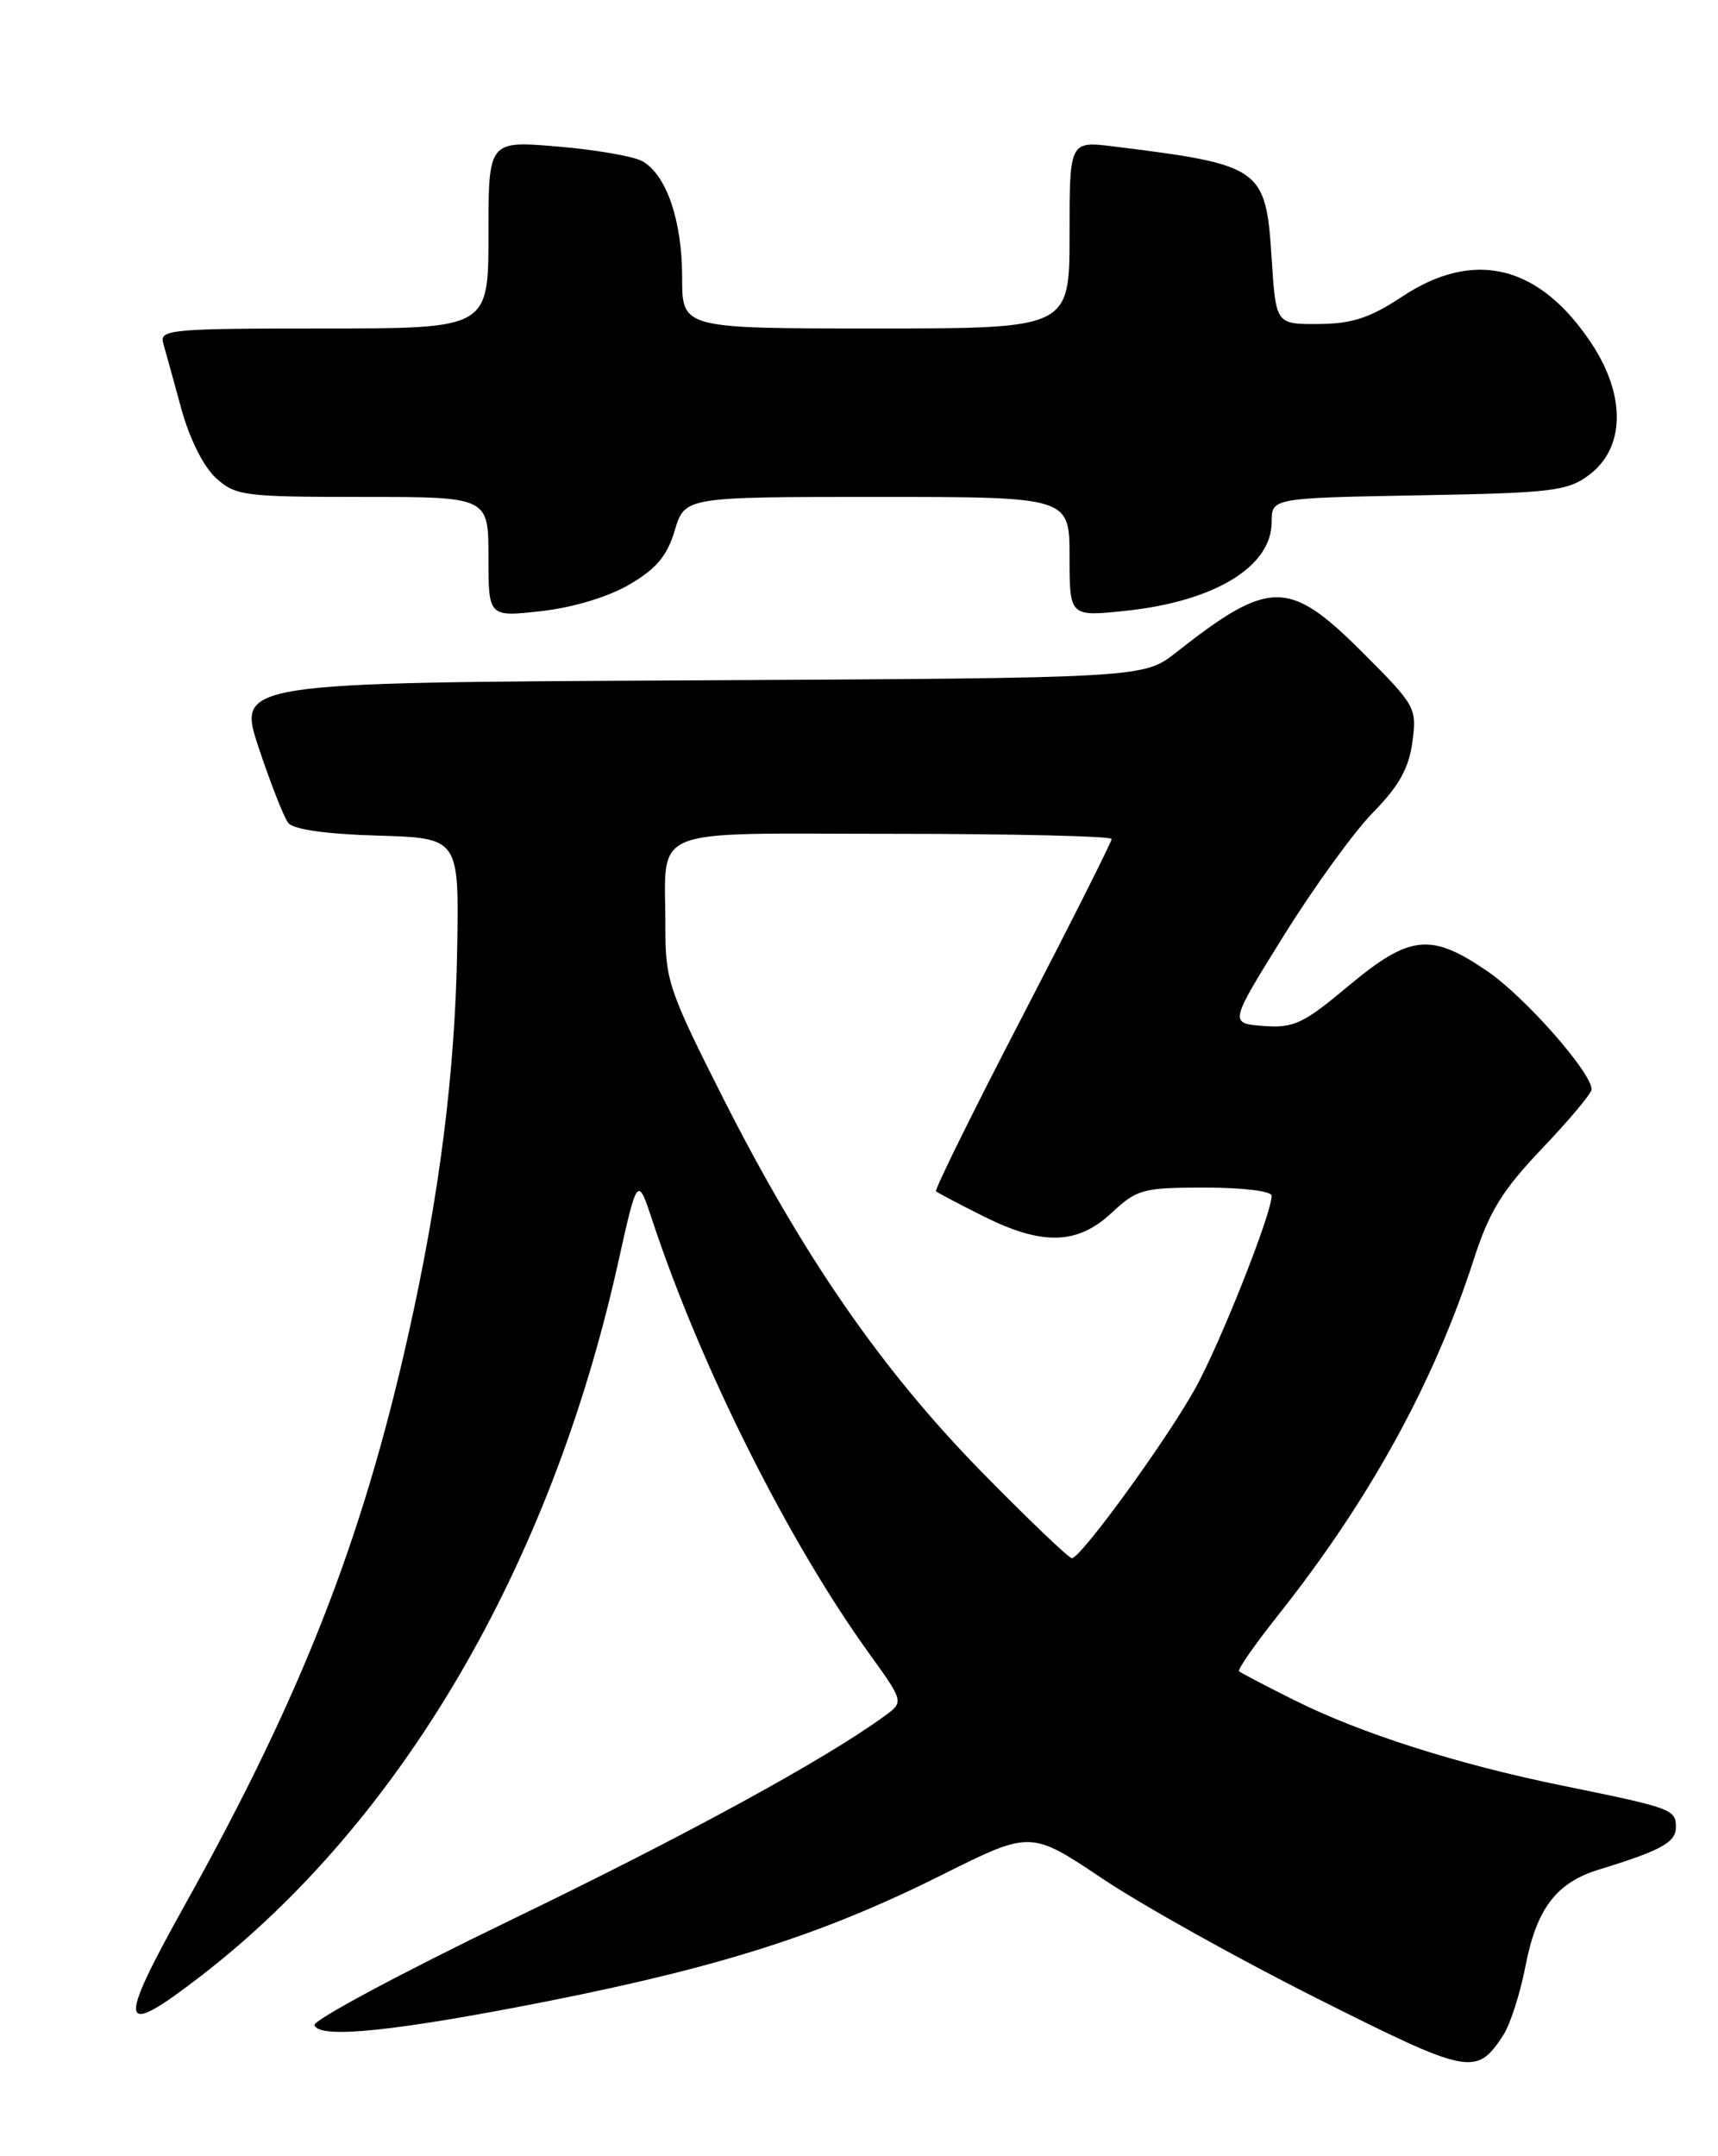 <?xml version="1.0" encoding="UTF-8" standalone="no"?>
<!DOCTYPE svg PUBLIC "-//W3C//DTD SVG 1.1//EN" "http://www.w3.org/Graphics/SVG/1.1/DTD/svg11.dtd" >
<svg xmlns="http://www.w3.org/2000/svg" xmlns:xlink="http://www.w3.org/1999/xlink" version="1.1" viewBox="0 0 204 256">
 <g >
 <path fill="currentColor"
d=" M 178.50 241.64 C 179.32 240.39 180.51 236.69 181.14 233.43 C 182.46 226.59 184.81 223.51 189.90 221.96 C 197.24 219.71 199.00 218.74 199.00 216.95 C 199.00 214.82 198.58 214.67 185.50 212.00 C 173.03 209.46 161.50 205.78 153.59 201.81 C 150.24 200.14 147.33 198.61 147.13 198.43 C 146.92 198.24 149.00 195.26 151.75 191.79 C 162.62 178.09 170.26 164.20 175.01 149.50 C 176.84 143.83 178.38 141.33 183.13 136.34 C 186.36 132.95 189.00 129.80 188.99 129.34 C 188.98 127.33 181.09 118.38 176.64 115.33 C 169.90 110.71 167.41 110.97 160.12 117.06 C 154.73 121.57 153.62 122.08 150.01 121.81 C 145.96 121.50 145.96 121.50 152.45 111.07 C 156.02 105.33 160.79 98.75 163.05 96.45 C 166.11 93.33 167.30 91.21 167.71 88.10 C 168.26 84.05 168.09 83.76 161.80 77.47 C 153.06 68.73 150.76 68.73 139.65 77.47 C 135.80 80.50 135.80 80.50 81.98 80.78 C 28.15 81.05 28.15 81.05 30.72 88.78 C 32.13 93.02 33.71 97.05 34.23 97.71 C 34.83 98.48 38.77 99.04 44.84 99.21 C 54.50 99.50 54.50 99.50 54.29 112.50 C 54.05 127.26 52.20 141.92 48.47 158.53 C 42.99 182.98 35.80 201.32 21.97 226.14 C 13.79 240.81 14.08 242.14 23.83 234.63 C 47.60 216.30 65.36 185.98 73.37 150.04 C 75.70 139.57 75.70 139.57 77.51 145.04 C 83.20 162.23 93.62 183.04 103.18 196.28 C 107.35 202.07 107.35 202.07 104.98 203.78 C 97.78 209.01 81.37 217.96 60.52 228.03 C 47.57 234.29 37.14 239.88 37.34 240.45 C 37.92 242.12 47.12 241.16 65.54 237.50 C 85.89 233.44 97.90 229.58 111.94 222.56 C 122.39 217.34 122.39 217.34 130.94 223.07 C 135.65 226.22 147.14 232.63 156.47 237.31 C 174.49 246.36 175.30 246.52 178.50 241.64 Z  M 74.72 69.41 C 77.93 67.54 79.22 66.01 80.12 62.98 C 81.32 59.00 81.32 59.00 104.16 59.00 C 127.00 59.00 127.00 59.00 127.00 66.12 C 127.00 73.23 127.00 73.23 133.75 72.51 C 144.24 71.39 151.00 67.27 151.00 61.99 C 151.00 59.13 151.00 59.13 168.43 58.81 C 184.30 58.53 186.11 58.31 188.68 56.40 C 192.97 53.20 193.09 46.99 188.98 40.78 C 182.80 31.45 175.06 29.54 166.49 35.22 C 162.65 37.76 160.56 38.44 156.56 38.47 C 151.50 38.50 151.50 38.50 151.00 30.69 C 150.31 19.91 149.83 19.57 132.25 17.39 C 127.00 16.74 127.00 16.74 127.00 27.87 C 127.00 39.00 127.00 39.00 104.00 39.00 C 81.00 39.00 81.00 39.00 81.00 32.97 C 81.00 26.15 79.11 20.66 76.21 19.11 C 75.14 18.54 70.60 17.76 66.13 17.39 C 58.00 16.71 58.00 16.71 58.00 27.86 C 58.00 39.00 58.00 39.00 38.43 39.00 C 20.27 39.00 18.90 39.13 19.38 40.75 C 19.66 41.71 20.62 45.20 21.52 48.50 C 22.50 52.08 24.16 55.41 25.64 56.75 C 27.97 58.87 28.96 59.00 43.06 59.00 C 58.00 59.00 58.00 59.00 58.00 66.13 C 58.00 73.26 58.00 73.26 64.25 72.56 C 68.01 72.14 72.18 70.89 74.72 69.41 Z  M 116.55 174.74 C 104.68 162.63 95.36 149.14 85.84 130.33 C 79.42 117.62 79.00 116.40 79.01 110.15 C 79.04 97.88 76.32 99.00 106.12 99.00 C 120.35 99.00 132.00 99.28 132.00 99.61 C 132.00 99.95 127.23 109.43 121.40 120.68 C 115.56 131.92 110.95 141.27 111.15 141.44 C 111.34 141.62 113.85 142.94 116.72 144.38 C 123.75 147.91 127.92 147.81 132.00 144.00 C 135.01 141.19 135.71 141.00 143.11 141.00 C 147.55 141.00 151.00 141.42 151.00 141.97 C 151.00 144.11 144.85 159.60 141.91 164.88 C 138.44 171.11 128.33 185.00 127.28 185.00 C 126.91 185.00 122.08 180.38 116.55 174.74 Z "/>
</g>
</svg>